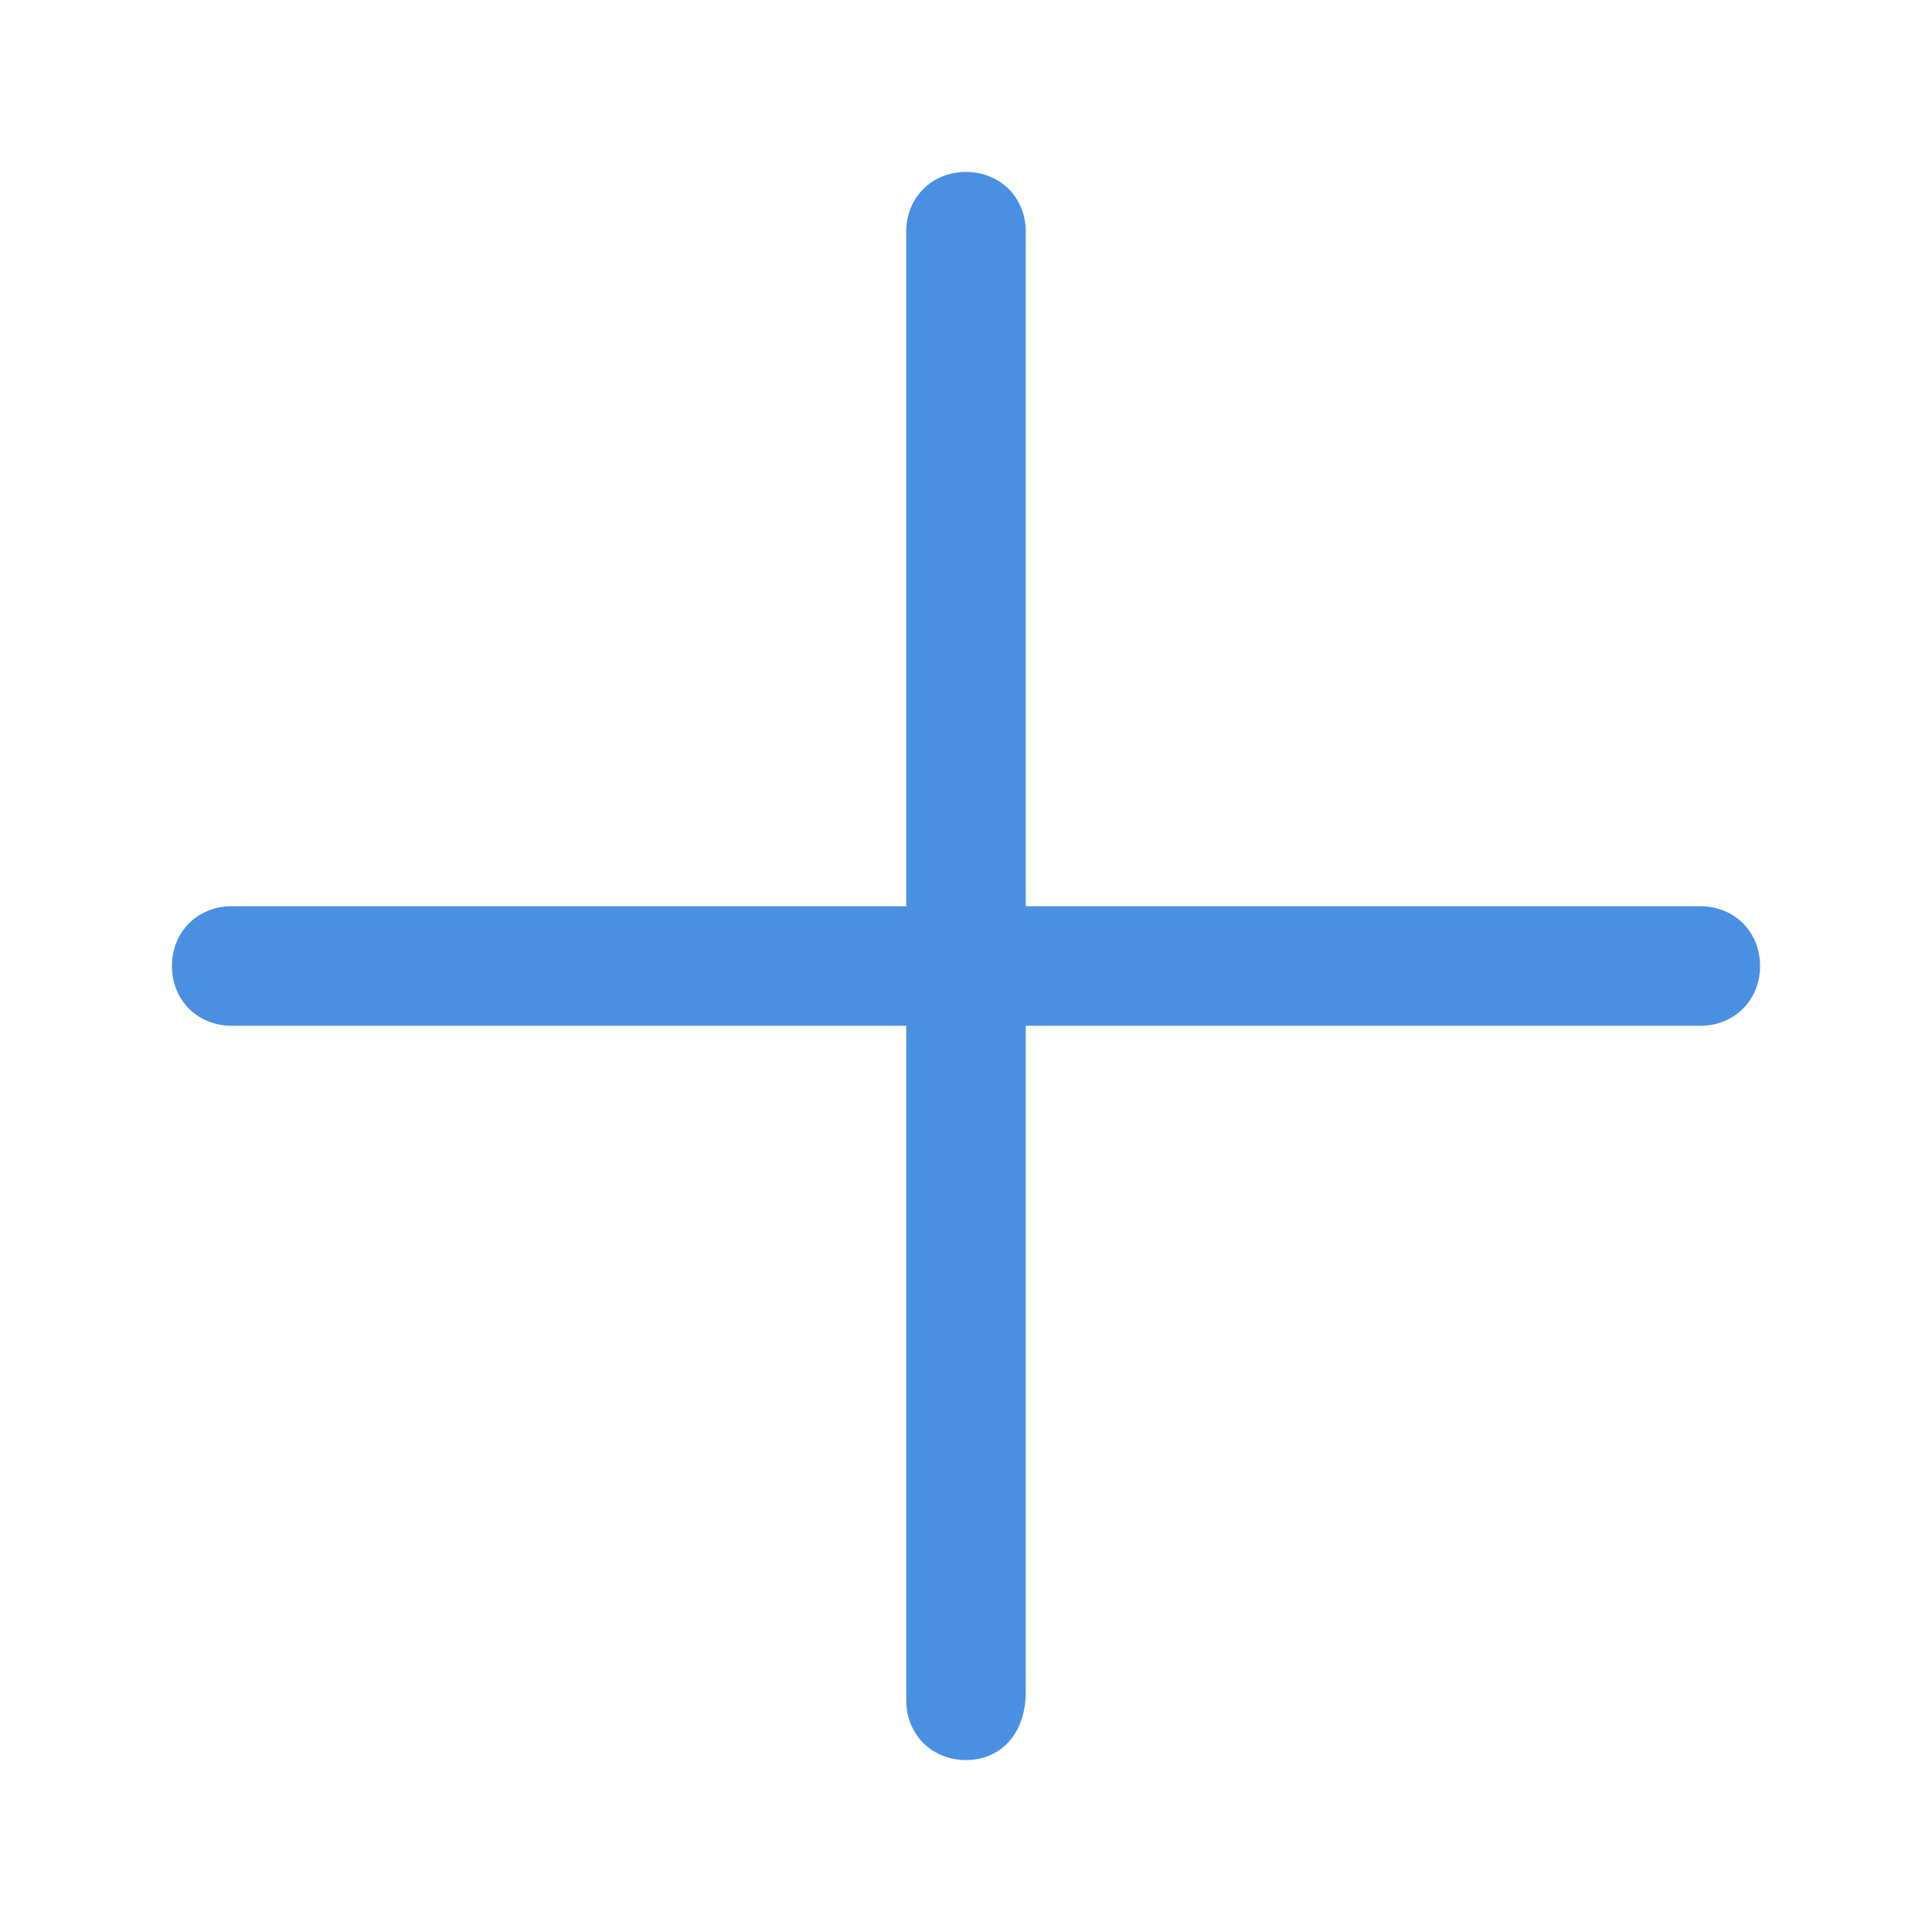 <?xml version="1.0" encoding="utf-8"?>
<!-- Generator: Adobe Illustrator 22.1.0, SVG Export Plug-In . SVG Version: 6.00 Build 0)  -->
<svg version="1.1" id="Слой_1" xmlns="http://www.w3.org/2000/svg" xmlns:xlink="http://www.w3.org/1999/xlink" x="0px" y="0px"
	 viewBox="0 0 32 32" style="enable-background:new 0 0 32 32;" xml:space="preserve">
<style type="text/css">
	.st0{fill:#4990E2;}
</style>
<title>EE9AF111-B804-4F6E-95FE-A0F22339E270</title>
<desc>Created with sketchtool.</desc>
<g id="Symbols">
	<g id="Icon-:-Plus">
		
			<g transform="translate(16, 16) rotate(-315) translate(-16, -16) translate(6, 6)">
			<g id="Group-22">
				<g id="Clip-21">
				</g>
			</g>
			<path class="st0" d="M19.3,19.3c-0.4,0.4-1,0.4-1.4,0L0.7,2.1c-0.4-0.4-0.4-1,0-1.4s1-0.4,1.4,0l17.1,17.1
				C19.7,18.3,19.7,18.9,19.3,19.3z"/>
			<path class="st0" d="M19.3,2.1L2.1,19.3c-0.4,0.4-1,0.4-1.4,0c-0.4-0.4-0.4-1,0-1.4L17.9,0.7c0.4-0.4,1-0.4,1.4,0
				C19.7,1.1,19.7,1.7,19.3,2.1z"/>
		</g>
	</g>
</g>
</svg>
